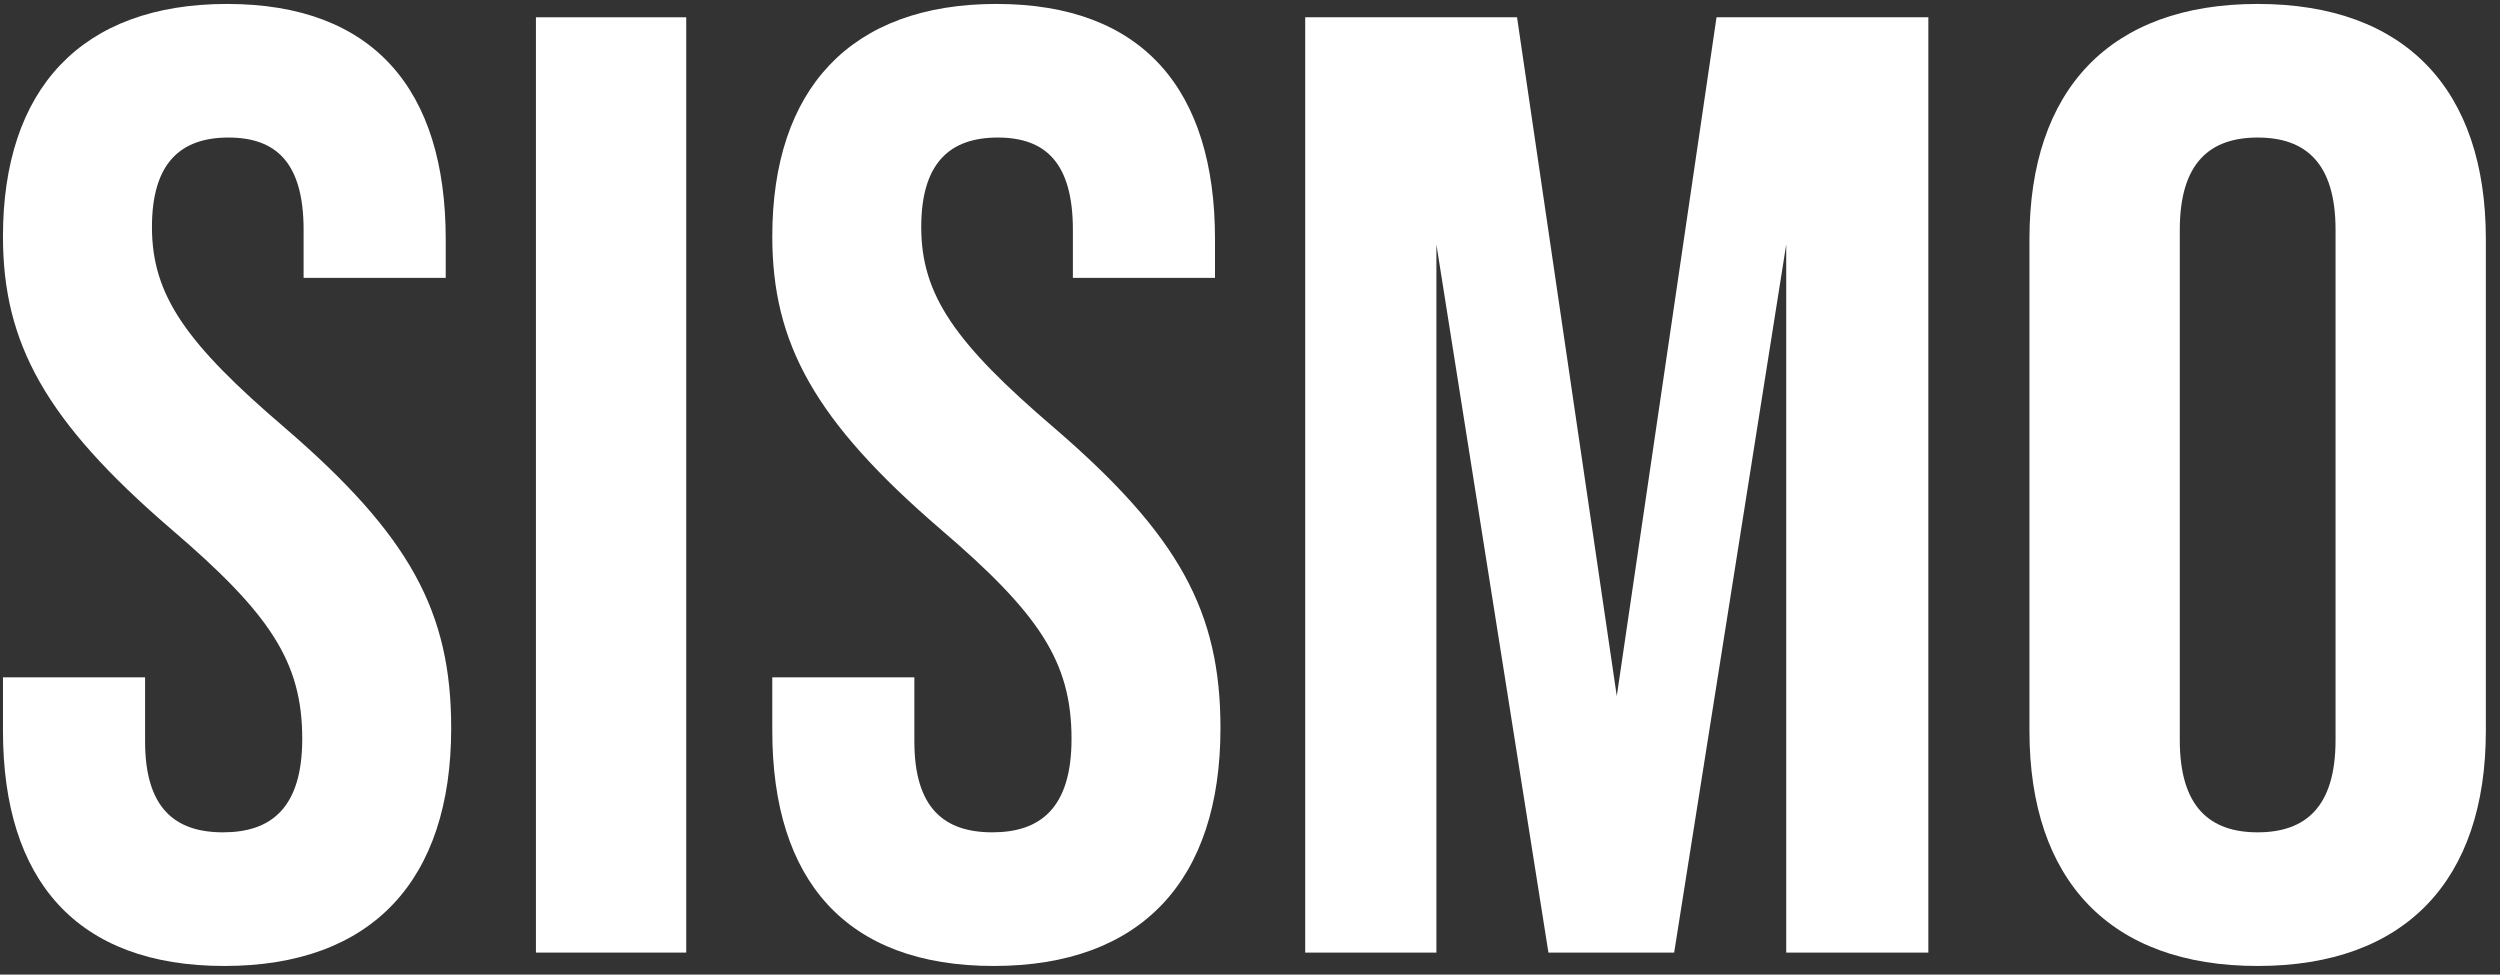 <svg width="59" height="23" viewBox="0 0 59 23" fill="none" xmlns="http://www.w3.org/2000/svg">
<rect x="0" y="0" width="59" height="23" fill="#333333" stroke="none"/>
<path d="M0.07 17.247V15.985H3.424V17.499C3.424 19.076 4.134 19.643 5.263 19.643C6.391 19.643 7.133 19.076 7.133 17.436C7.133 15.607 6.359 14.472 4.037 12.485C1.07 9.931 0.07 8.102 0.07 5.58C0.07 2.111 1.909 0.093 5.359 0.093C8.81 0.093 10.519 2.111 10.519 5.643V6.557H7.165V5.422C7.165 3.845 6.52 3.246 5.392 3.246C4.263 3.246 3.586 3.845 3.586 5.359C3.586 6.967 4.392 8.102 6.714 10.089C9.681 12.643 10.648 14.44 10.648 17.184C10.648 20.778 8.778 22.797 5.295 22.797C1.812 22.797 0.07 20.778 0.07 17.247Z" fill="white"/>
<path d="M12.648 0.408H16.195V22.481H12.648V0.408Z" fill="white"/>
<path d="M18.226 17.247V15.985H21.579V17.499C21.579 19.076 22.289 19.643 23.418 19.643C24.547 19.643 25.288 19.076 25.288 17.436C25.288 15.607 24.514 14.472 22.192 12.485C19.225 9.931 18.226 8.102 18.226 5.58C18.226 2.111 20.064 0.093 23.515 0.093C26.965 0.093 28.674 2.111 28.674 5.643V6.557H25.32V5.422C25.32 3.845 24.675 3.246 23.547 3.246C22.418 3.246 21.741 3.845 21.741 5.359C21.741 6.967 22.547 8.102 24.869 10.089C27.836 12.643 28.803 14.44 28.803 17.184C28.803 20.778 26.933 22.797 23.45 22.797C19.967 22.797 18.226 20.778 18.226 17.247Z" fill="white"/>
<path d="M30.803 0.408H35.802L38.156 16.427L40.51 0.408H45.509V22.481H42.155V5.769L39.51 22.481H36.543L33.899 5.769V22.481H30.803V0.408Z" fill="white"/>
<path d="M47.895 17.247V5.643C47.895 2.111 49.798 0.093 53.281 0.093C56.764 0.093 58.666 2.111 58.666 5.643V17.247C58.666 20.778 56.764 22.797 53.281 22.797C49.798 22.797 47.895 20.778 47.895 17.247ZM55.119 17.467V5.422C55.119 3.845 54.41 3.246 53.281 3.246C52.152 3.246 51.443 3.845 51.443 5.422V17.467C51.443 19.044 52.152 19.643 53.281 19.643C54.41 19.643 55.119 19.044 55.119 17.467Z" fill="white"/>
</svg>
